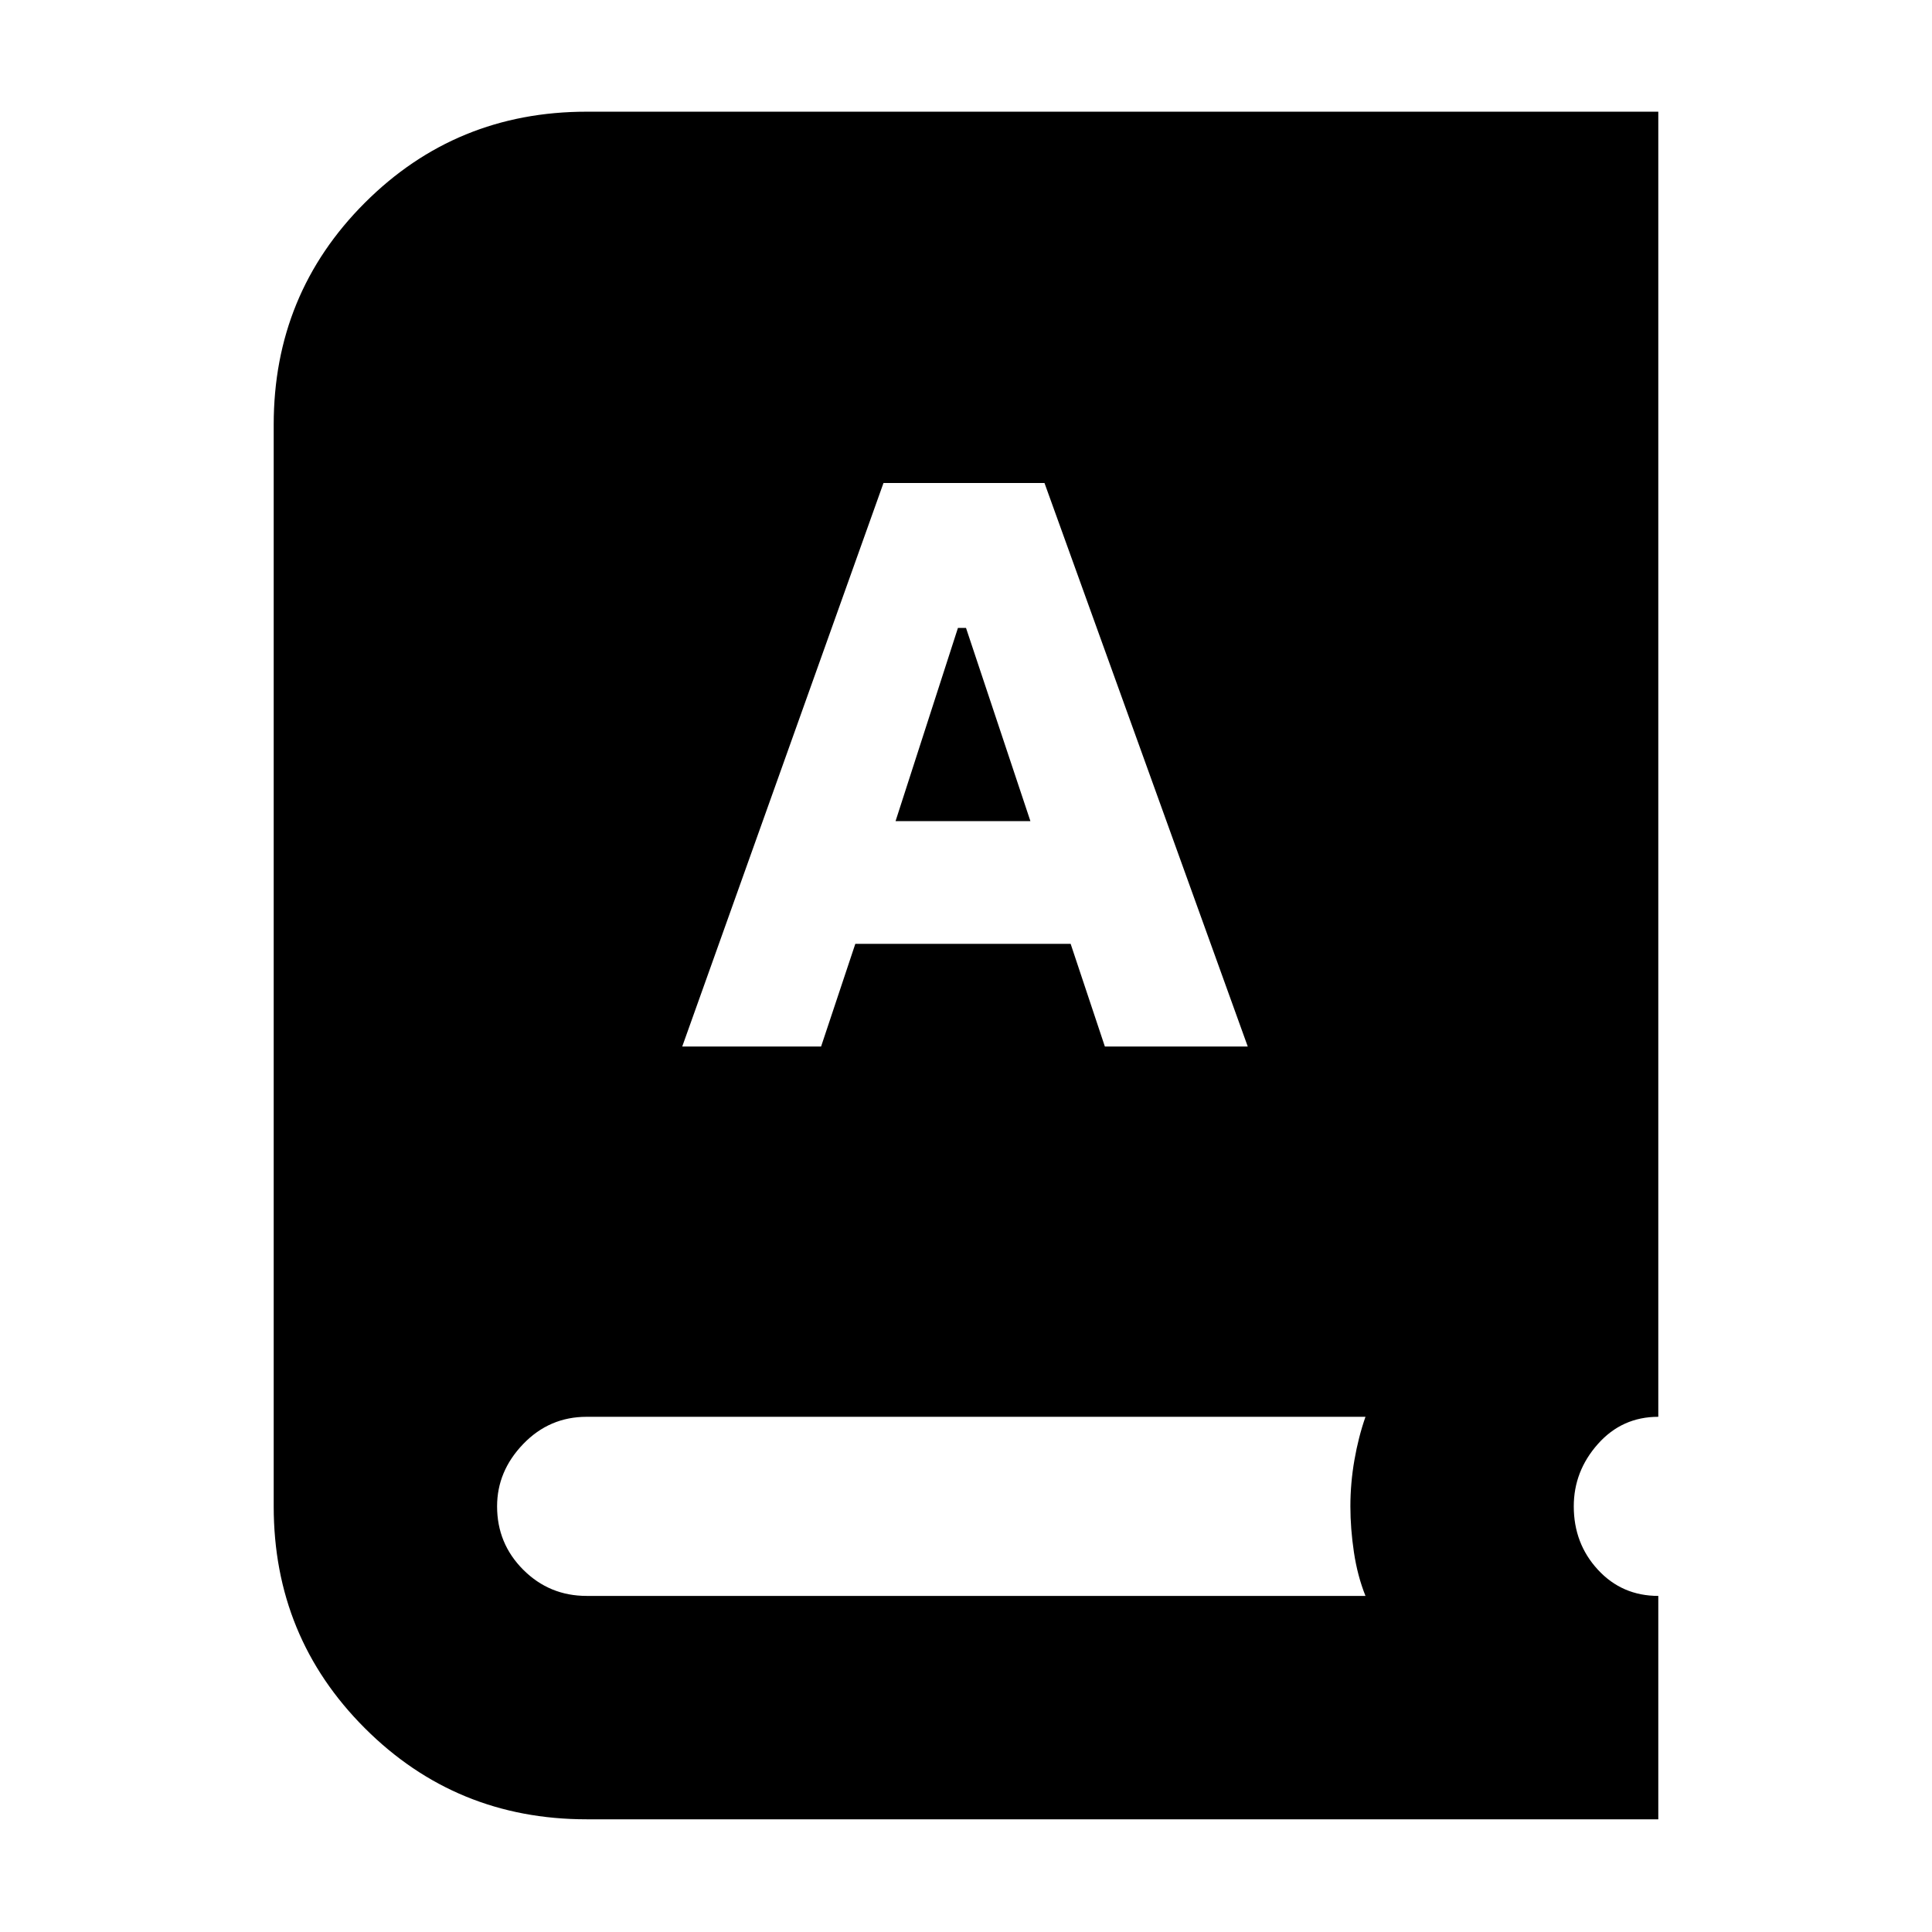 <svg xmlns="http://www.w3.org/2000/svg" height="24" viewBox="0 -960 960 960" width="24"><path d="M291.5-56q-64.95 0-110.22-45.28Q136-146.55 136-211.5V-749q0-64.96 45.28-110.23 45.27-45.27 110.22-45.27H824V-256q-18 0-30 13.5t-12 30.99Q782-193 794-180t30 13v111H291.5ZM339-440h69l17-51h107l17 51h71L519-720h-80L339-440Zm106-112 31-96h4l32 96h-67ZM291.5-167h387q-4-10-5.75-21.75T671-211.5q0-11.5 2-23t5.5-21.5h-387q-18.5 0-31.5 13.5t-13 30.99Q247-193 260-180t31.5 13Z"/></svg>